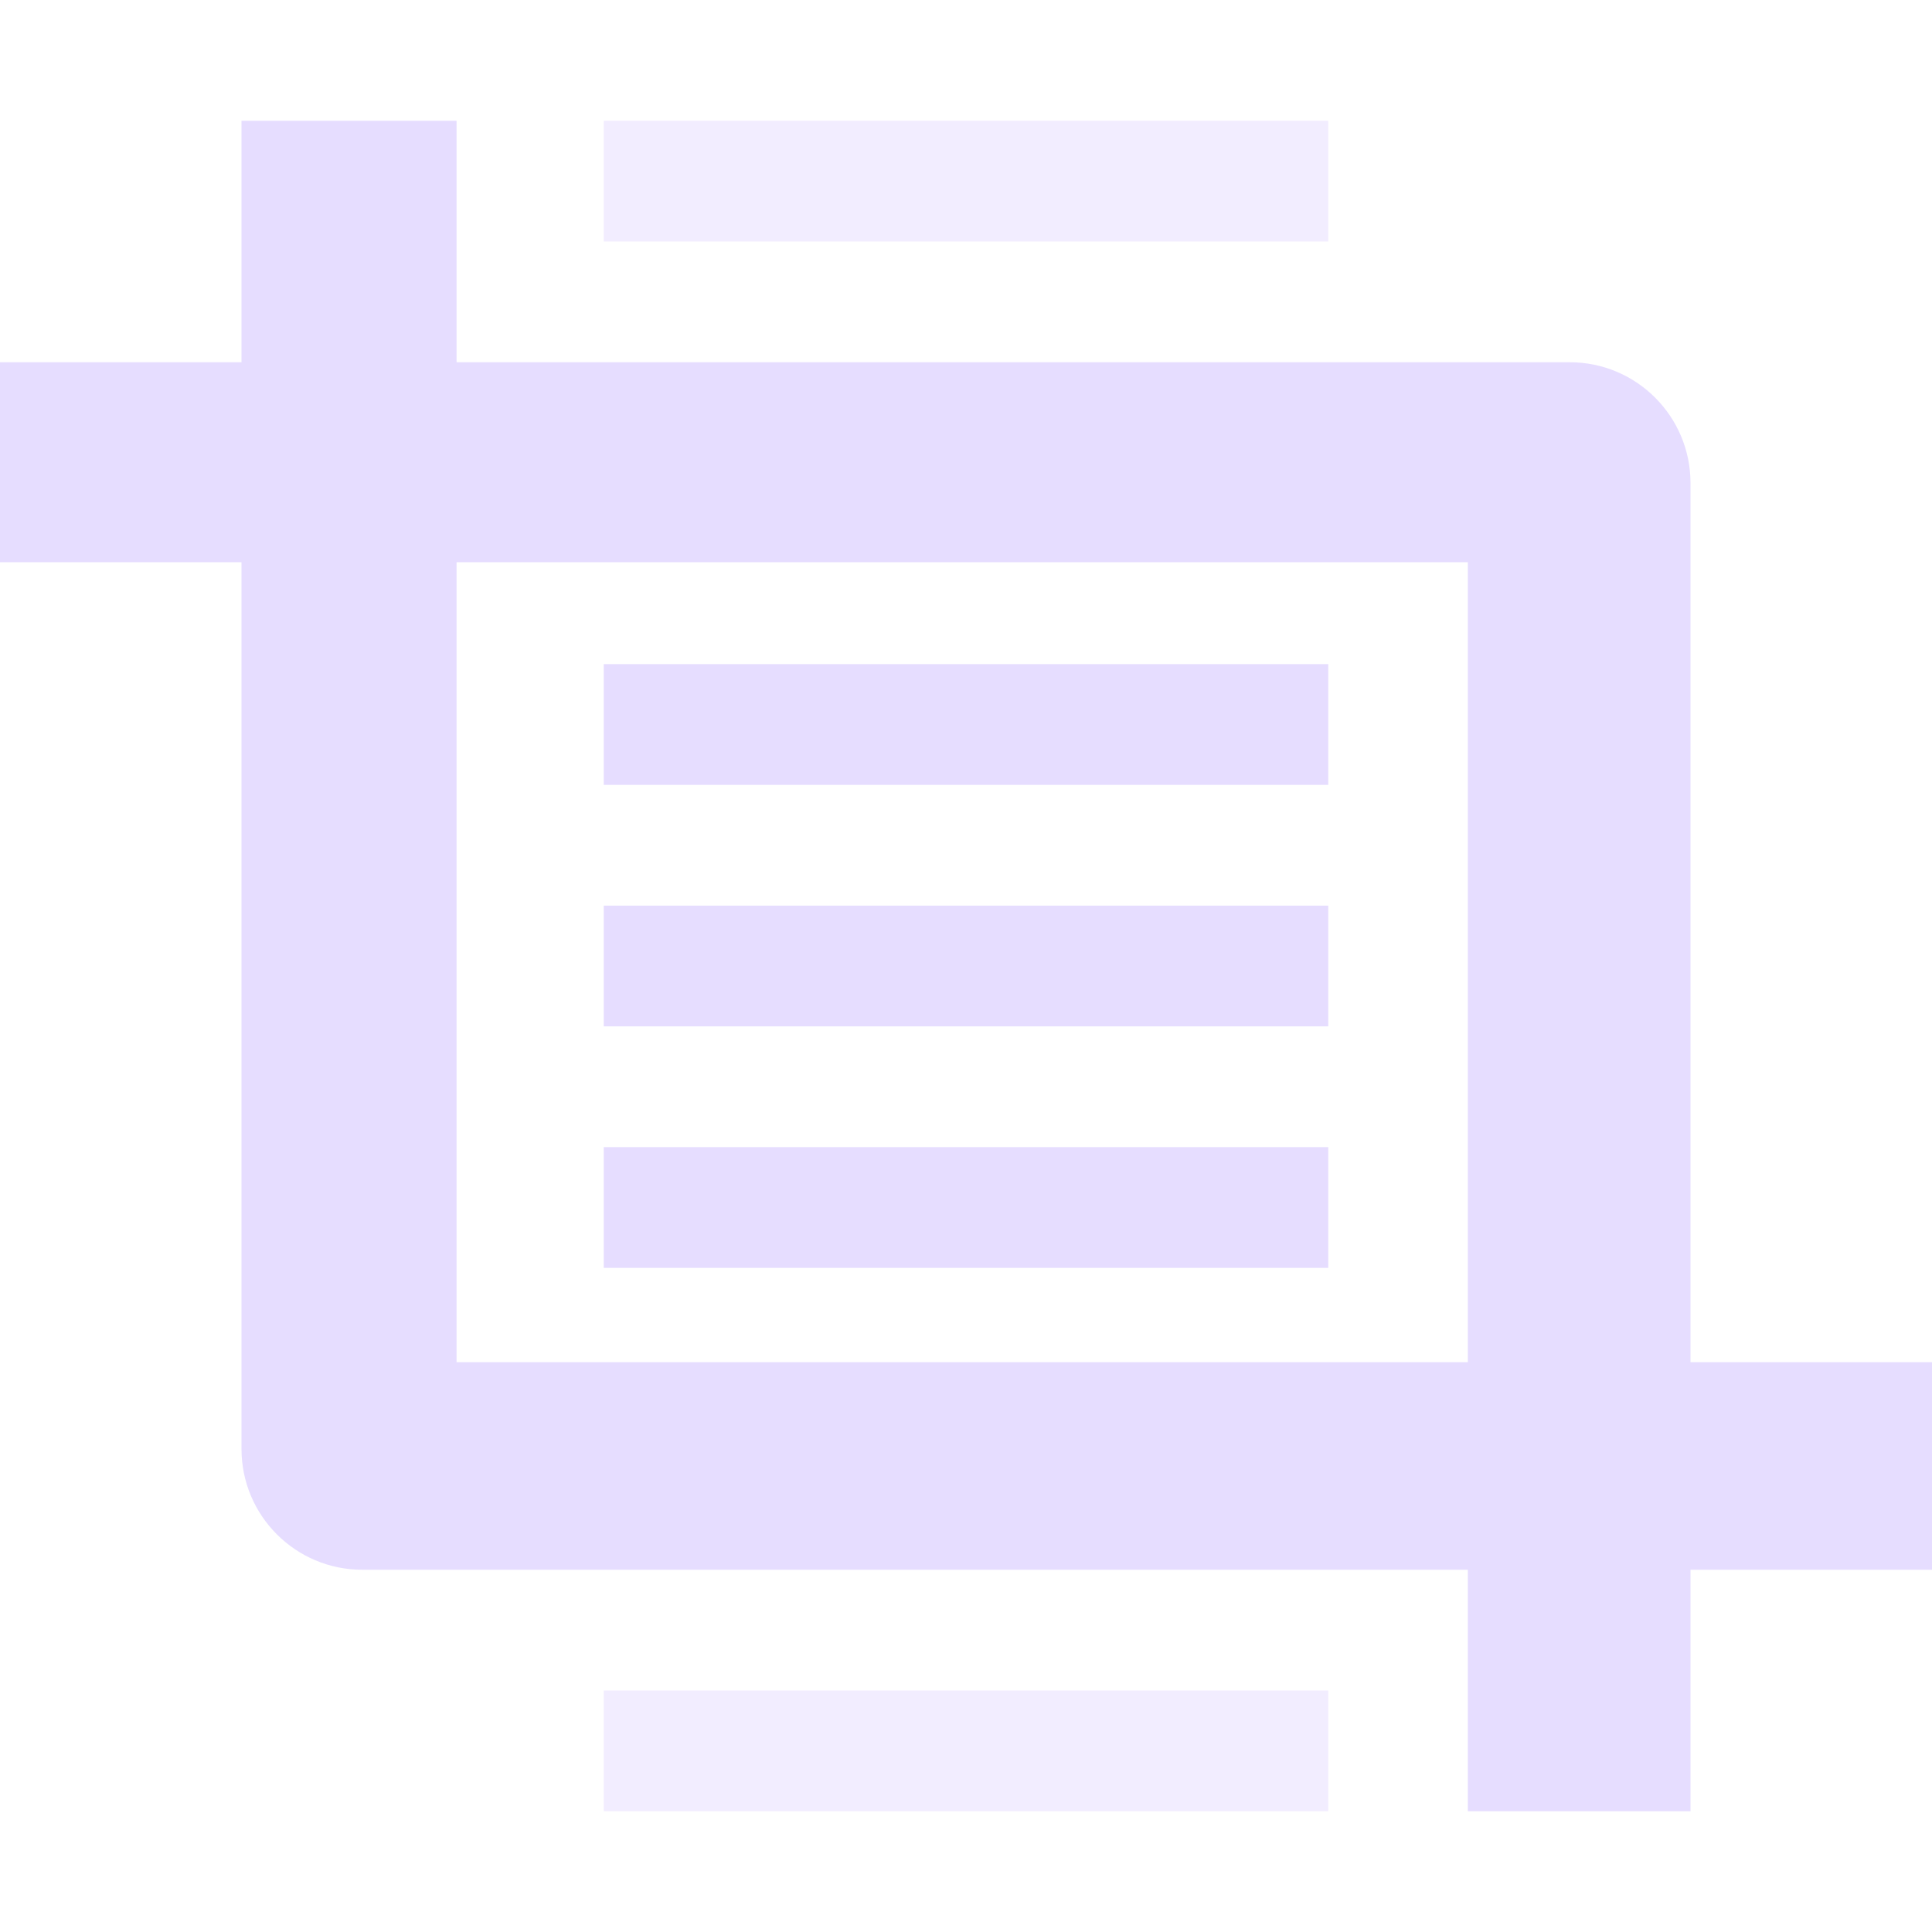 <svg width="16" height="16" viewBox="0 0 16 16" fill="none" xmlns="http://www.w3.org/2000/svg">
<path d="M12.156 4.656H0V3H13C13.552 3 14 3.448 14 4V15H12.156V4.656Z" fill="#e6ddff"/>
<path d="M3.781 11.281H16V13H3C2.448 13 2 12.552 2 12V1H3.781V11.281Z" fill="#e6ddff"/>
<rect x="5" y="5.5" width="6" height="1" fill="#e6ddff"/>
<rect x="5" y="7.5" width="6" height="1" fill="#e6ddff"/>
<rect x="5" y="9.5" width="6" height="1" fill="#e6ddff"/>
<rect opacity="0.5" x="5" y="14" width="6" height="1" fill="#e6ddff"/>
<rect opacity="0.5" x="5" y="1" width="6" height="1" fill="#e6ddff"/>
</svg>
